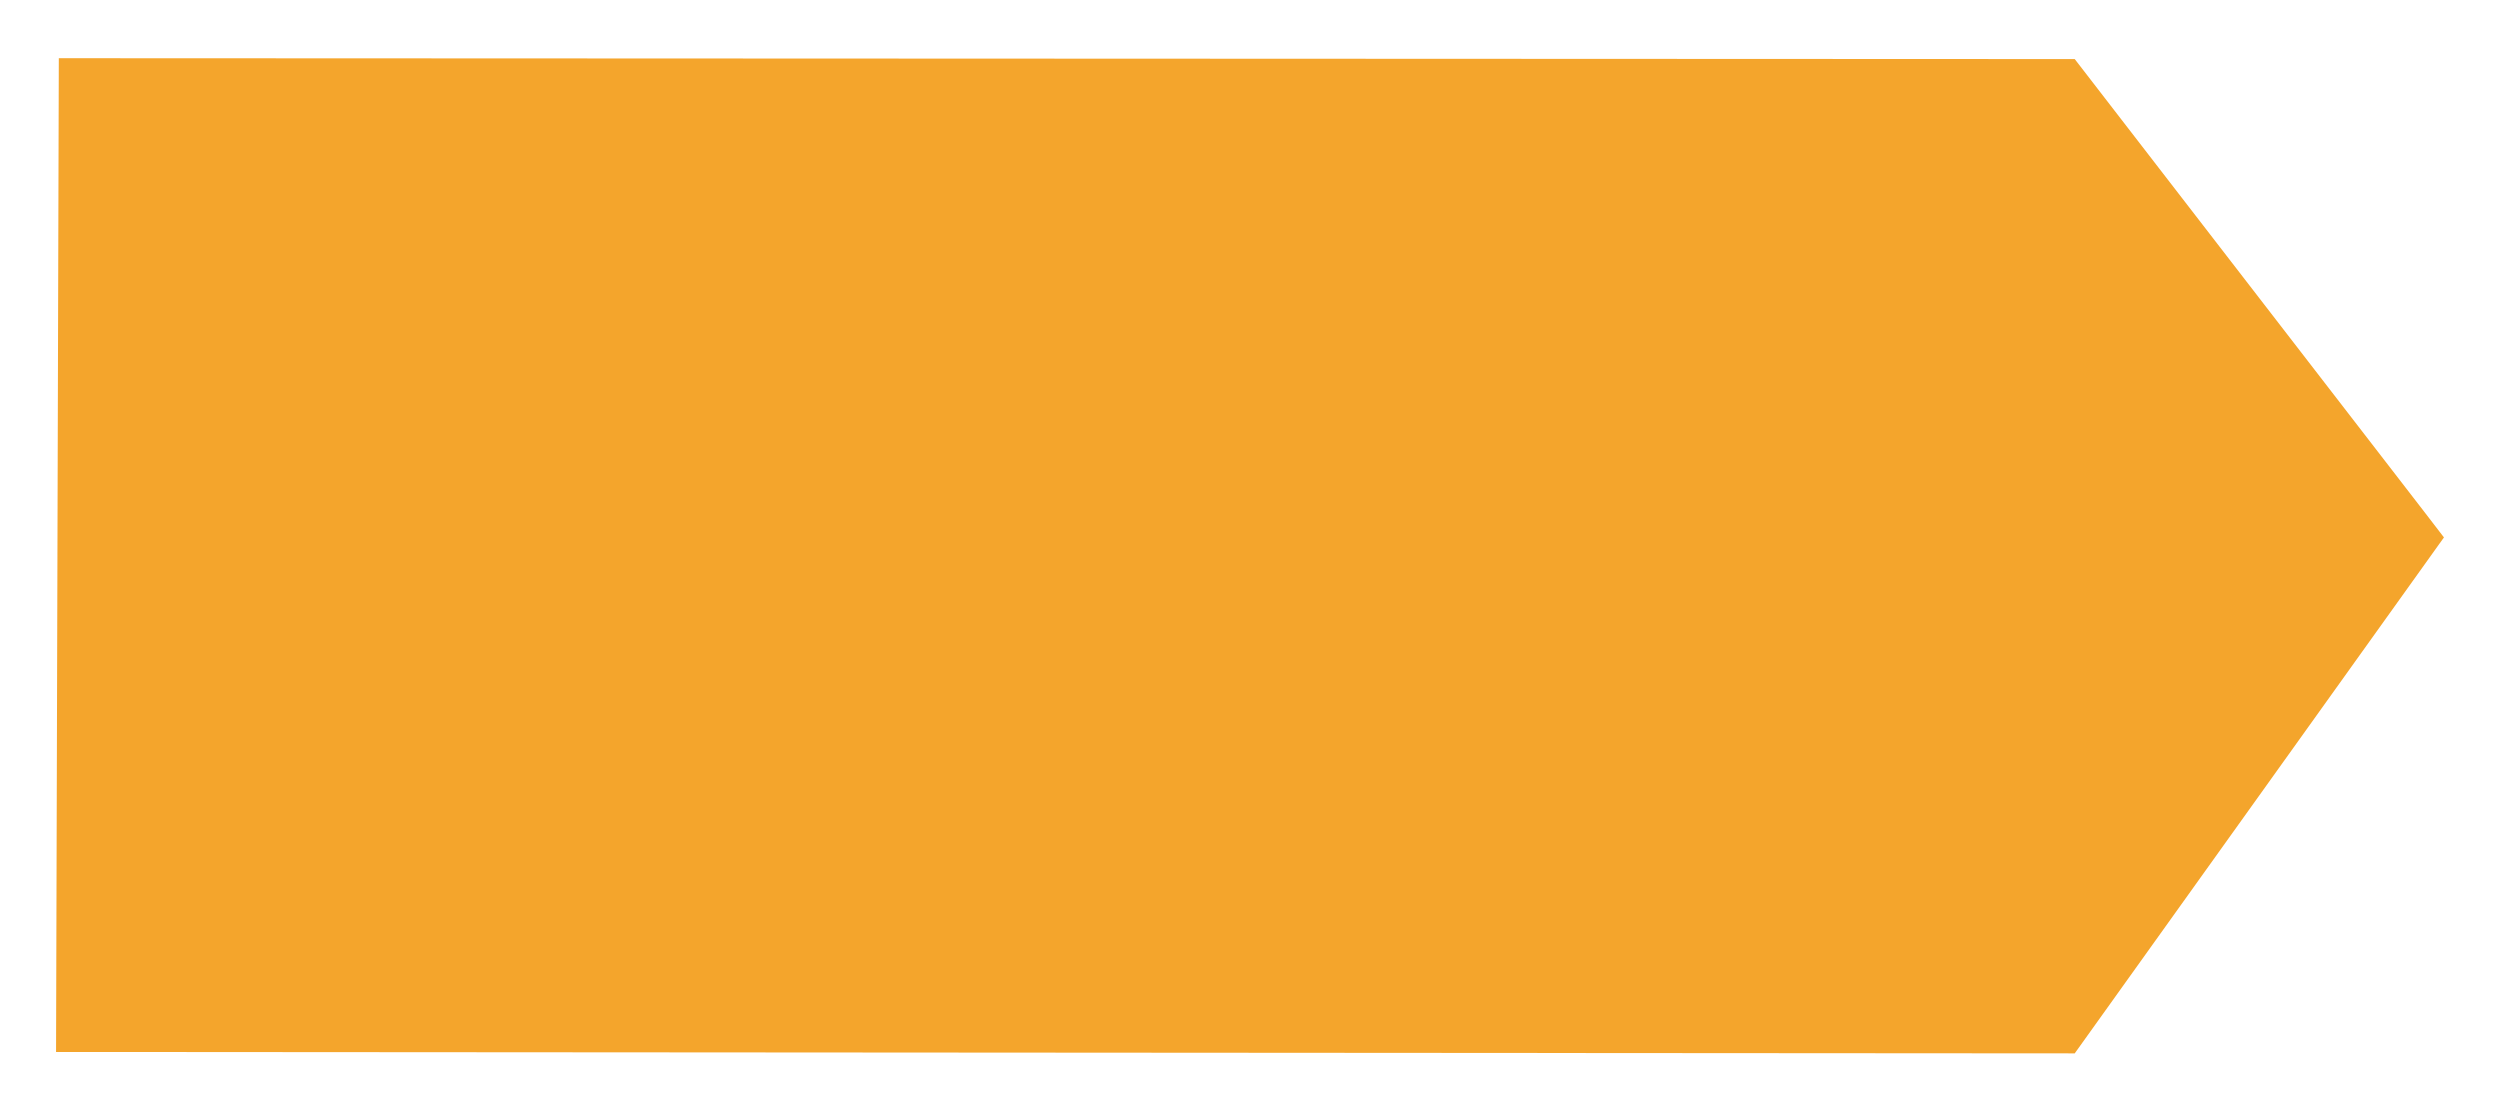 
<svg xmlns:dc="http://purl.org/dc/elements/1.1/" xmlns:cc="http://creativecommons.org/ns#" xmlns:rdf="http://www.w3.org/1999/02/22-rdf-syntax-ns#" xmlns:svg="http://www.w3.org/2000/svg" xmlns="http://www.w3.org/2000/svg" viewBox="0 0 290.078 128.977" height="128.977" width="290.078" id="svg2" version="1.1">
  <path style="fill:#f39f1f;fill-opacity:0.941;stroke-width:0.925" d="M 6.504,122.062 6.824,6.754 240.733,6.854 l 40.524,52.487 2.317,3.017 -42.841,59.866 z" id="path851" />
</svg>
